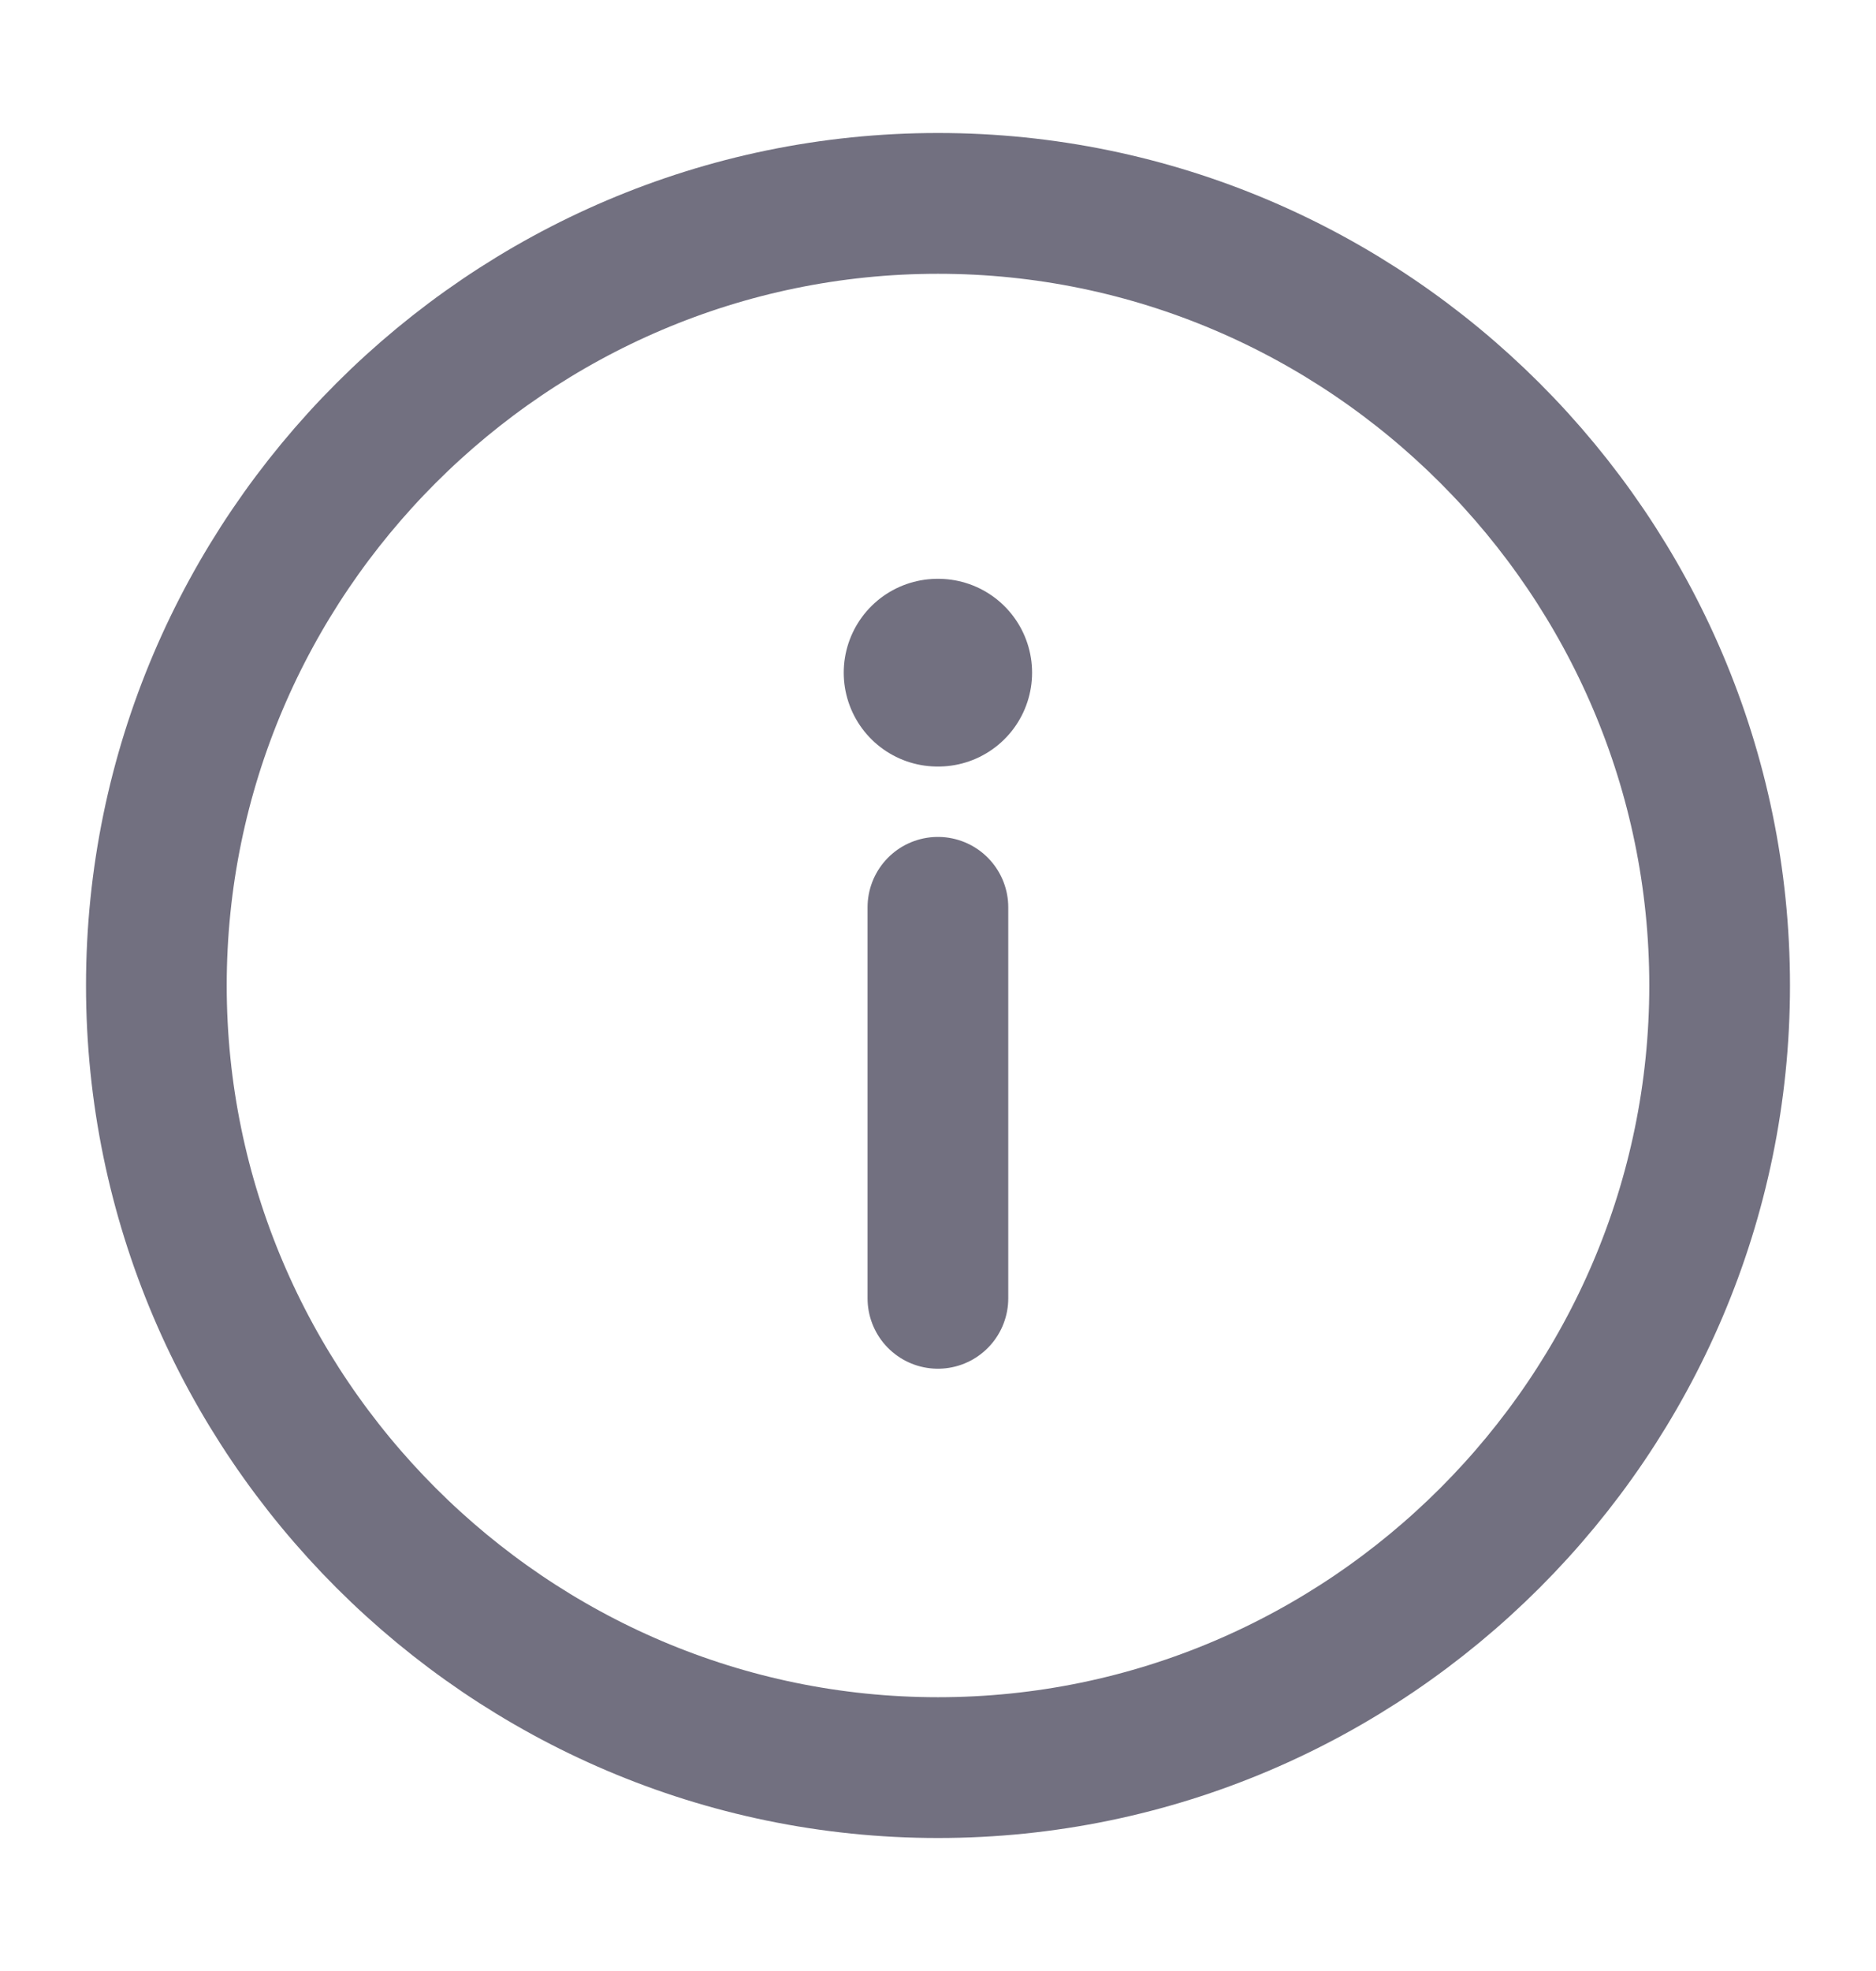 <svg width="20" height="21" viewBox="0 0 20 21" fill="none" xmlns="http://www.w3.org/2000/svg">
<path d="M10 18.833C14.583 18.833 18.333 15.083 18.333 10.5C18.333 5.917 14.583 2.167 10 2.167C5.417 2.167 1.667 5.917 1.667 10.5C1.667 15.083 5.417 18.833 10 18.833Z" stroke="#727080" stroke-width="1.5" stroke-linecap="round" stroke-linejoin="round"/>
<path d="M9.999 13.833L9.999 9.667" stroke="#727080" stroke-width="1.5" stroke-linecap="round" stroke-linejoin="round"/>
<path d="M10.003 7.167L9.995 7.167" stroke="#727080" stroke-width="2" stroke-linecap="round" stroke-linejoin="round"/>
</svg>
